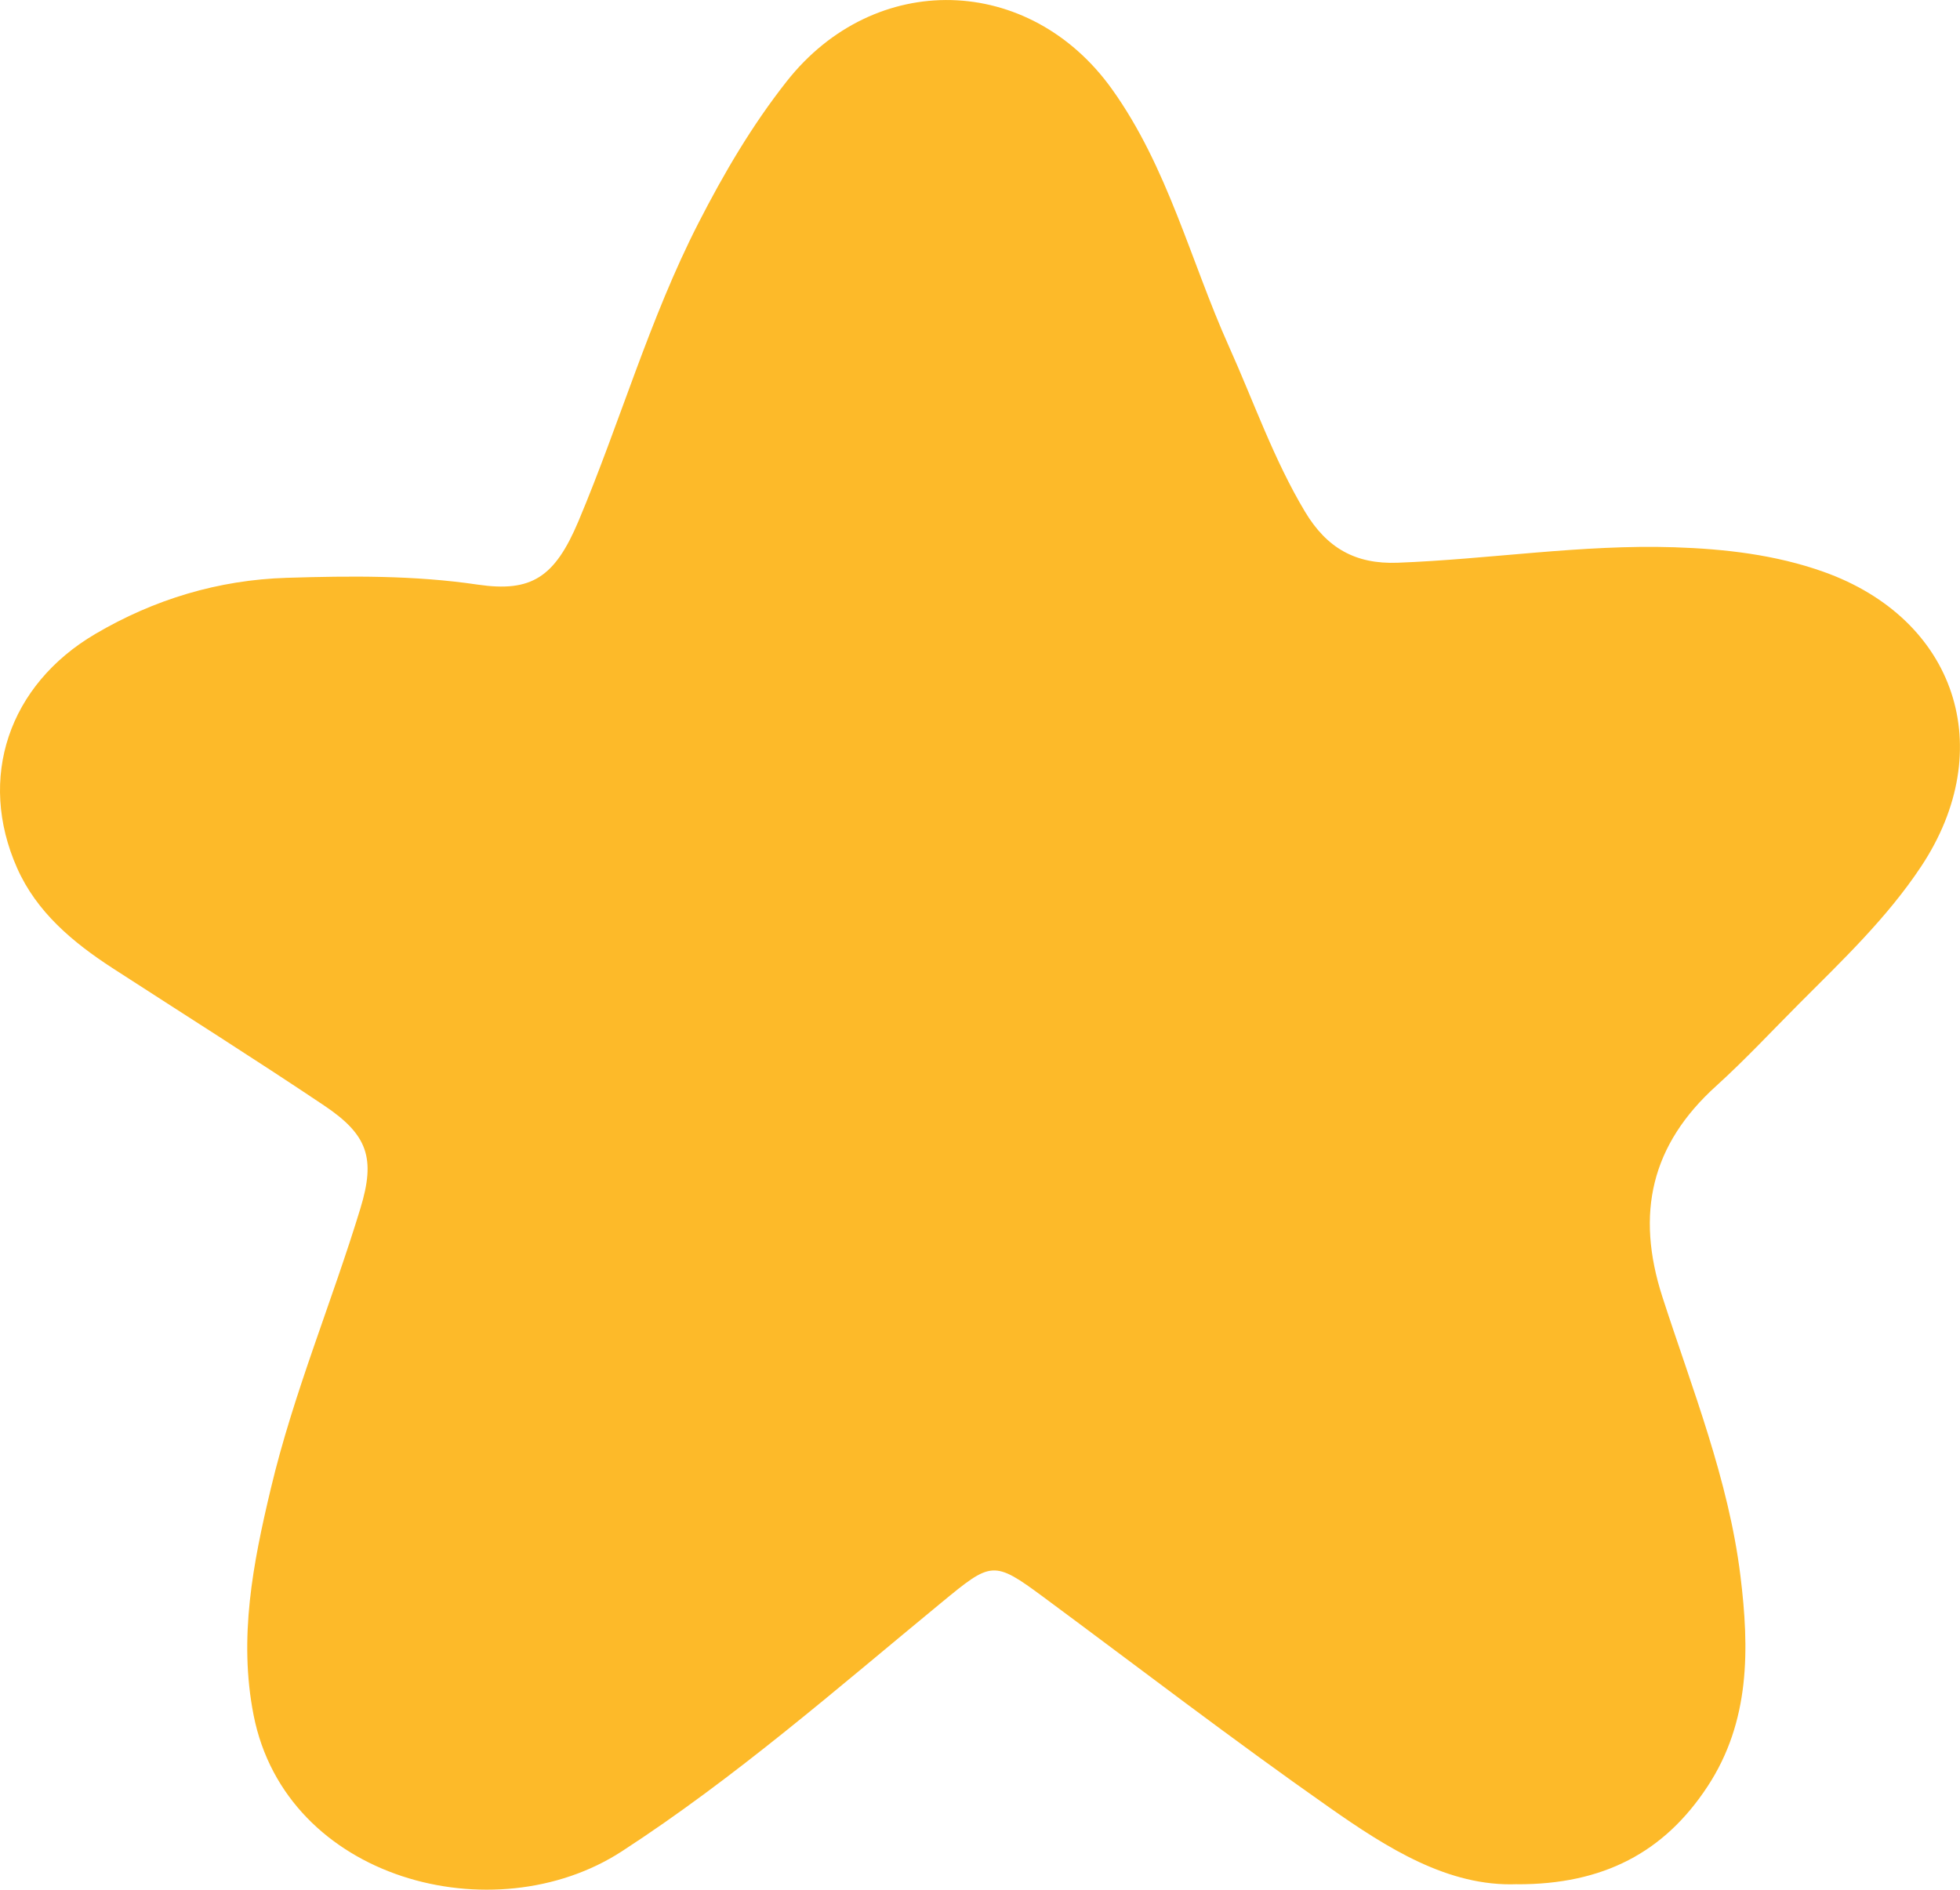 <?xml version="1.0" encoding="UTF-8"?>
<svg id="Layer_2" xmlns="http://www.w3.org/2000/svg" viewBox="0 0 250.78 241.81">
  <defs>
    <style>
      .cls-1 {
        fill: #fdba29;
      }
    </style>
  </defs>
  <g id="Layer_1-2" data-name="Layer_1">
    <path class="cls-1" d="M194.09,241.11c-8.78.34-16.59-4.62-24.03-9.84-12.37-8.67-24.37-17.89-36.52-26.88-6.44-4.77-6.69-4.58-13.08.68-13.34,10.98-26.37,22.4-40.89,31.83-16.32,10.61-42.96,3.69-47.12-17.41-1.95-9.89-.08-19.44,2.2-29,2.91-12.25,7.81-23.85,11.46-35.85,1.97-6.45.94-9.43-4.62-13.16-8.94-6-18.06-11.74-27.1-17.6-5.08-3.3-9.7-7.16-12.2-12.8-5.1-11.5-1.1-23.43,10.01-29.96,7.53-4.43,15.74-6.91,24.5-7.18,8.15-.25,16.29-.33,24.42.87,6.87,1.01,9.86-.92,12.89-8.11,5.32-12.63,9.08-25.89,15.35-38.15,3.26-6.37,6.86-12.51,11.3-18.14,11.26-14.29,31.04-13.77,41.61.99,7.16,10,10.03,21.92,14.96,32.91,3.19,7.09,5.72,14.45,9.75,21.18,2.78,4.63,6.43,6.73,11.87,6.52,11.8-.45,23.52-2.36,35.36-1.98,6.48.21,12.93.95,19.08,3.13,17.01,6.04,22.49,22.69,12.51,37.73-4.36,6.57-10.04,11.97-15.57,17.51-3.53,3.54-6.94,7.21-10.64,10.56-8.32,7.52-10.34,16.3-6.89,26.99,3.8,11.76,8.47,23.35,9.99,35.73,1.14,9.29,1.27,18.58-4.21,26.92-5.54,8.44-13.35,12.56-24.39,12.52Z"/>
  </g>
</svg>
